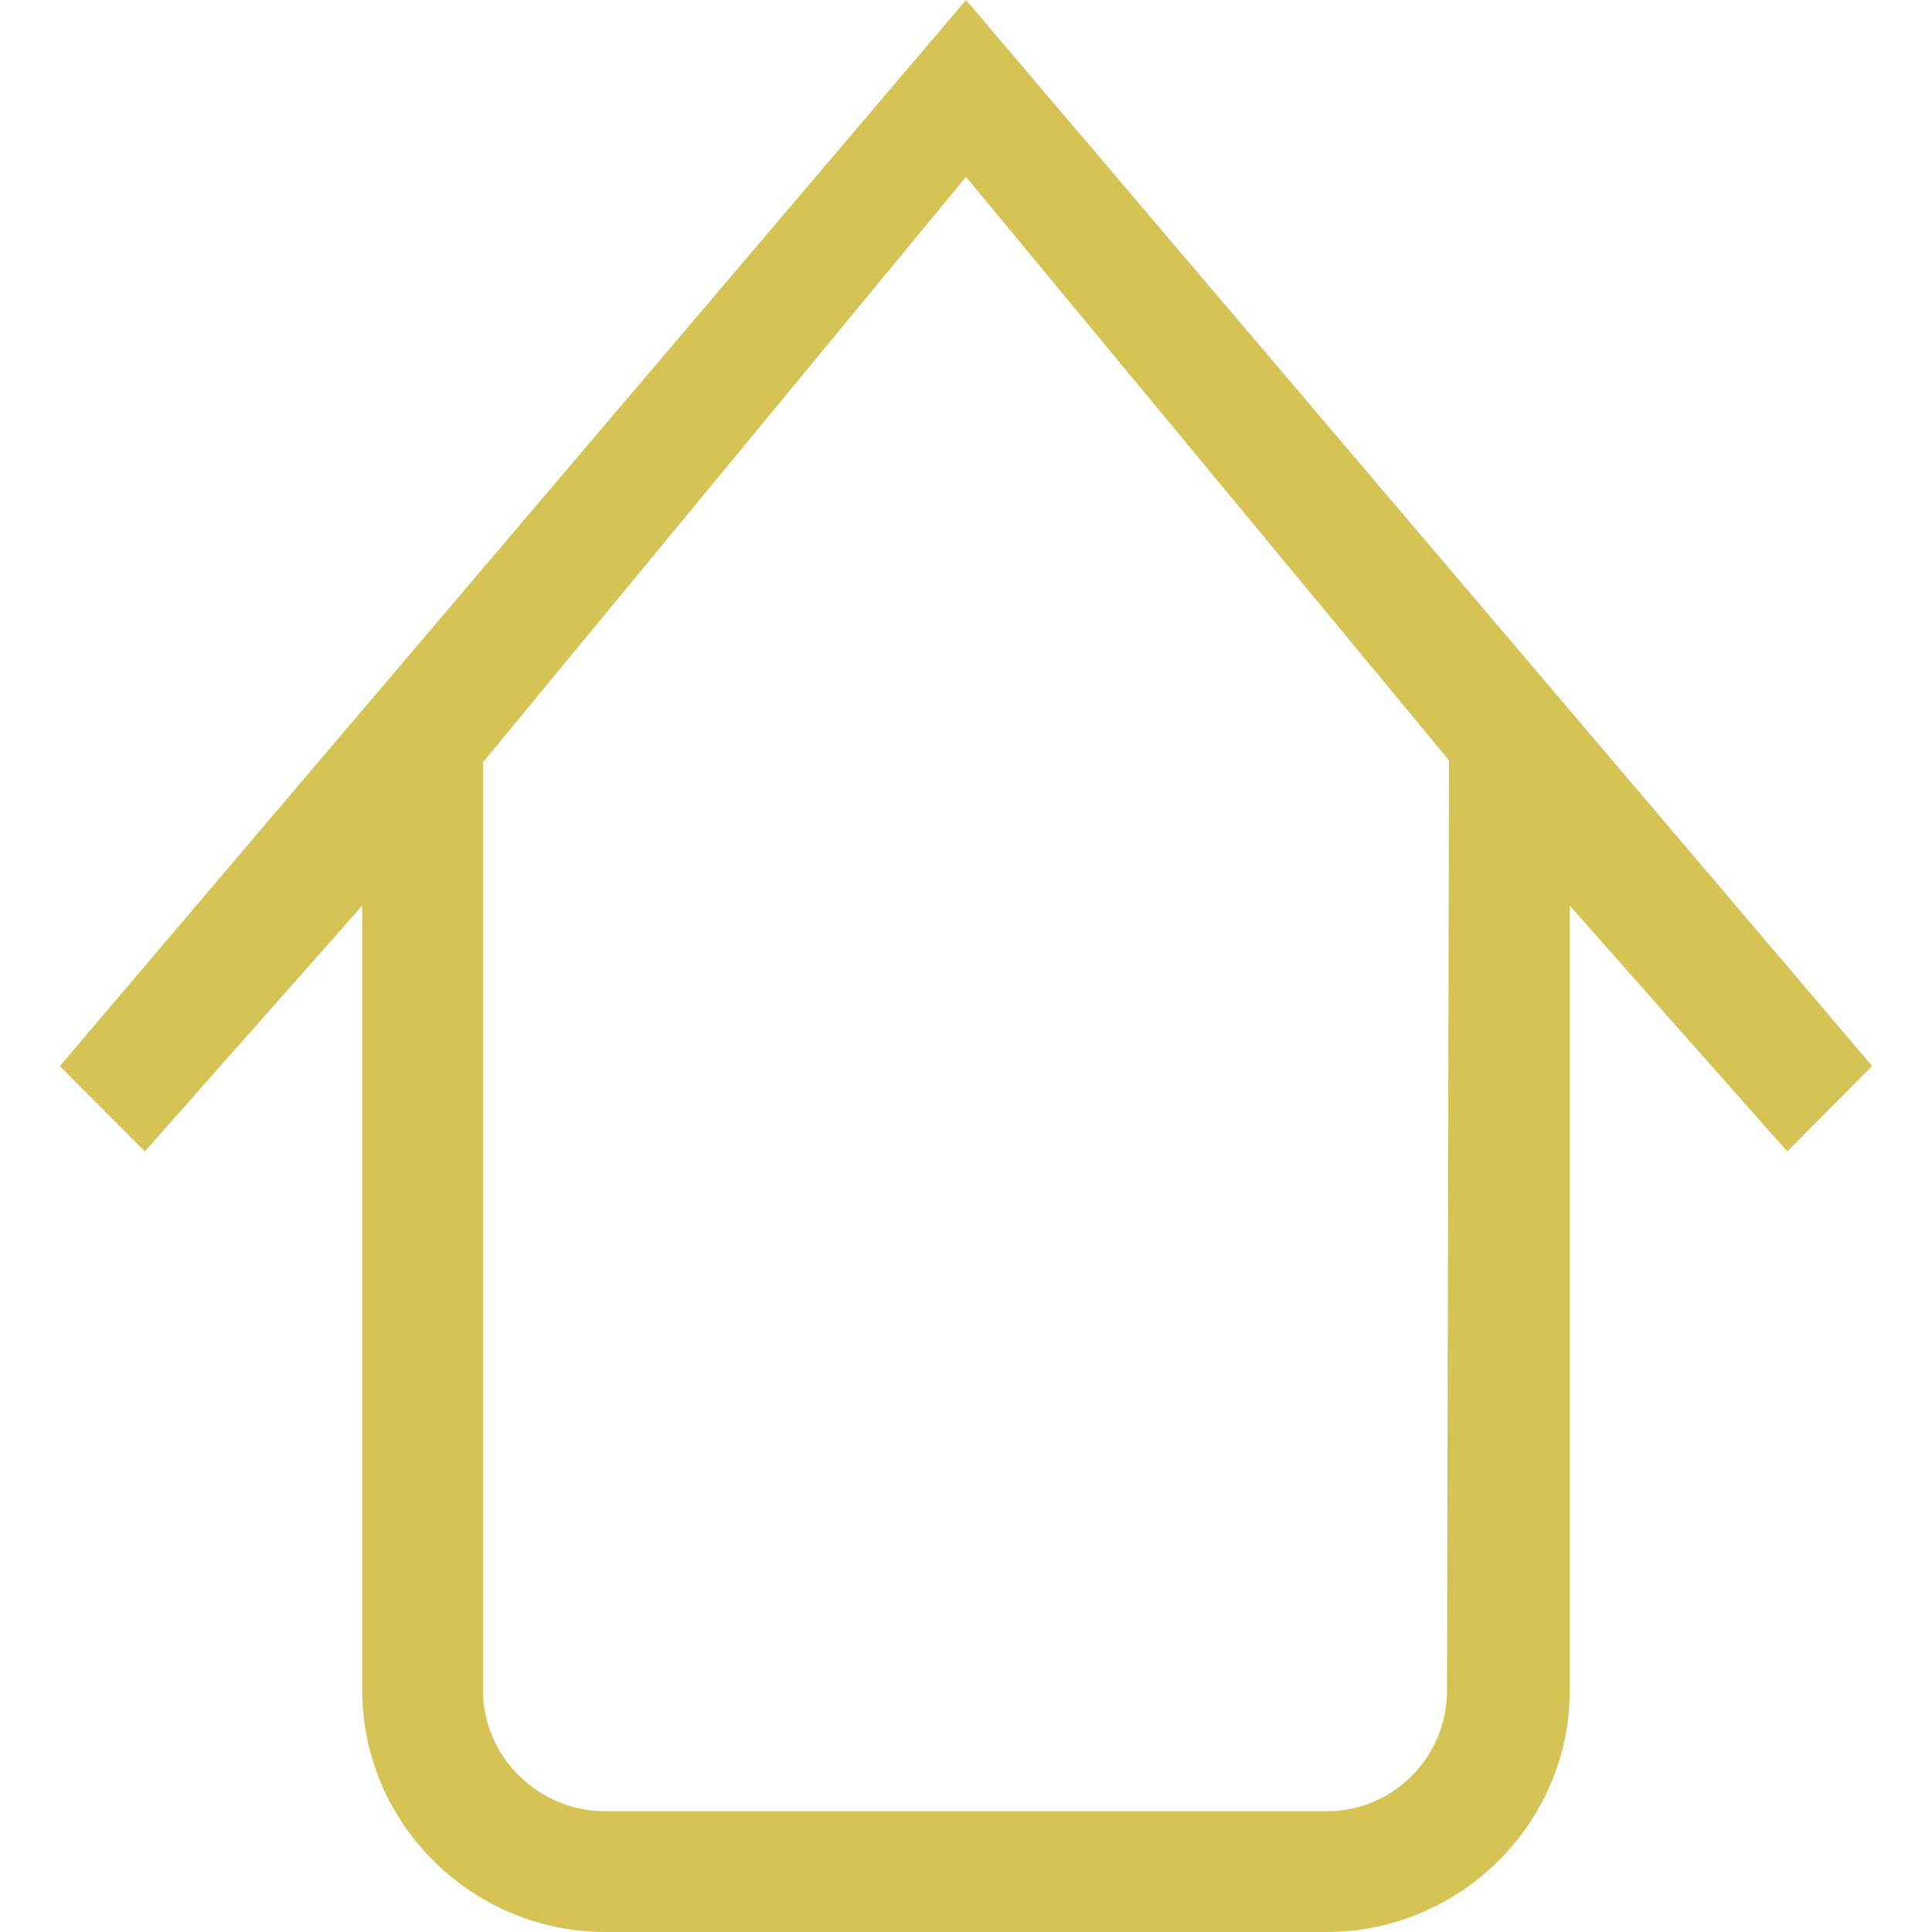 <!DOCTYPE svg PUBLIC "-//W3C//DTD SVG 1.1//EN" "http://www.w3.org/Graphics/SVG/1.1/DTD/svg11.dtd">

<!-- Uploaded to: SVG Repo, www.svgrepo.com, Transformed by: SVG Repo Mixer Tools -->
<svg width="800px" height="800px" viewBox="-1 0 32 32" version="1.1" xmlns="http://www.w3.org/2000/svg" xmlns:xlink="http://www.w3.org/1999/xlink" xmlns:sketch="http://www.bohemiancoding.com/sketch/ns" fill="#000000">

<g id="SVGRepo_bgCarrier" stroke-width="0"/>

<g id="SVGRepo_tracerCarrier" stroke-linecap="round" stroke-linejoin="round"/>

<g id="SVGRepo_iconCarrier"> <title>home</title> <desc>Created with Sketch Beta.</desc> <defs> </defs> <g id="Page-1" stroke="none" stroke-width="1" fill="none" fill-rule="evenodd" sketch:type="MSPage"> <g id="Icon-Set" sketch:type="MSLayerGroup" transform="translate(-569, -879)" fill="#d5c455"> <path d="M591.967,907 C591.967,908.104 591.075,909 589.975,909 L578.025,909 C576.925,909 576,908.104 576,907 L576,891.625 L584,881.93 L592,891.594 L591.967,907 L591.967,907 Z M584,879 L568.991,896.657 L570.399,898.071 L574,894 L574,907 C574,909.209 575.825,911 578.025,911 L589.975,911 C592.175,911 594,909.209 594,907 L594,894 L597.601,898.071 L599.009,896.657 L584,879 L584,879 Z" id="home" sketch:type="MSShapeGroup"> </path> </g> </g> </g>

</svg>